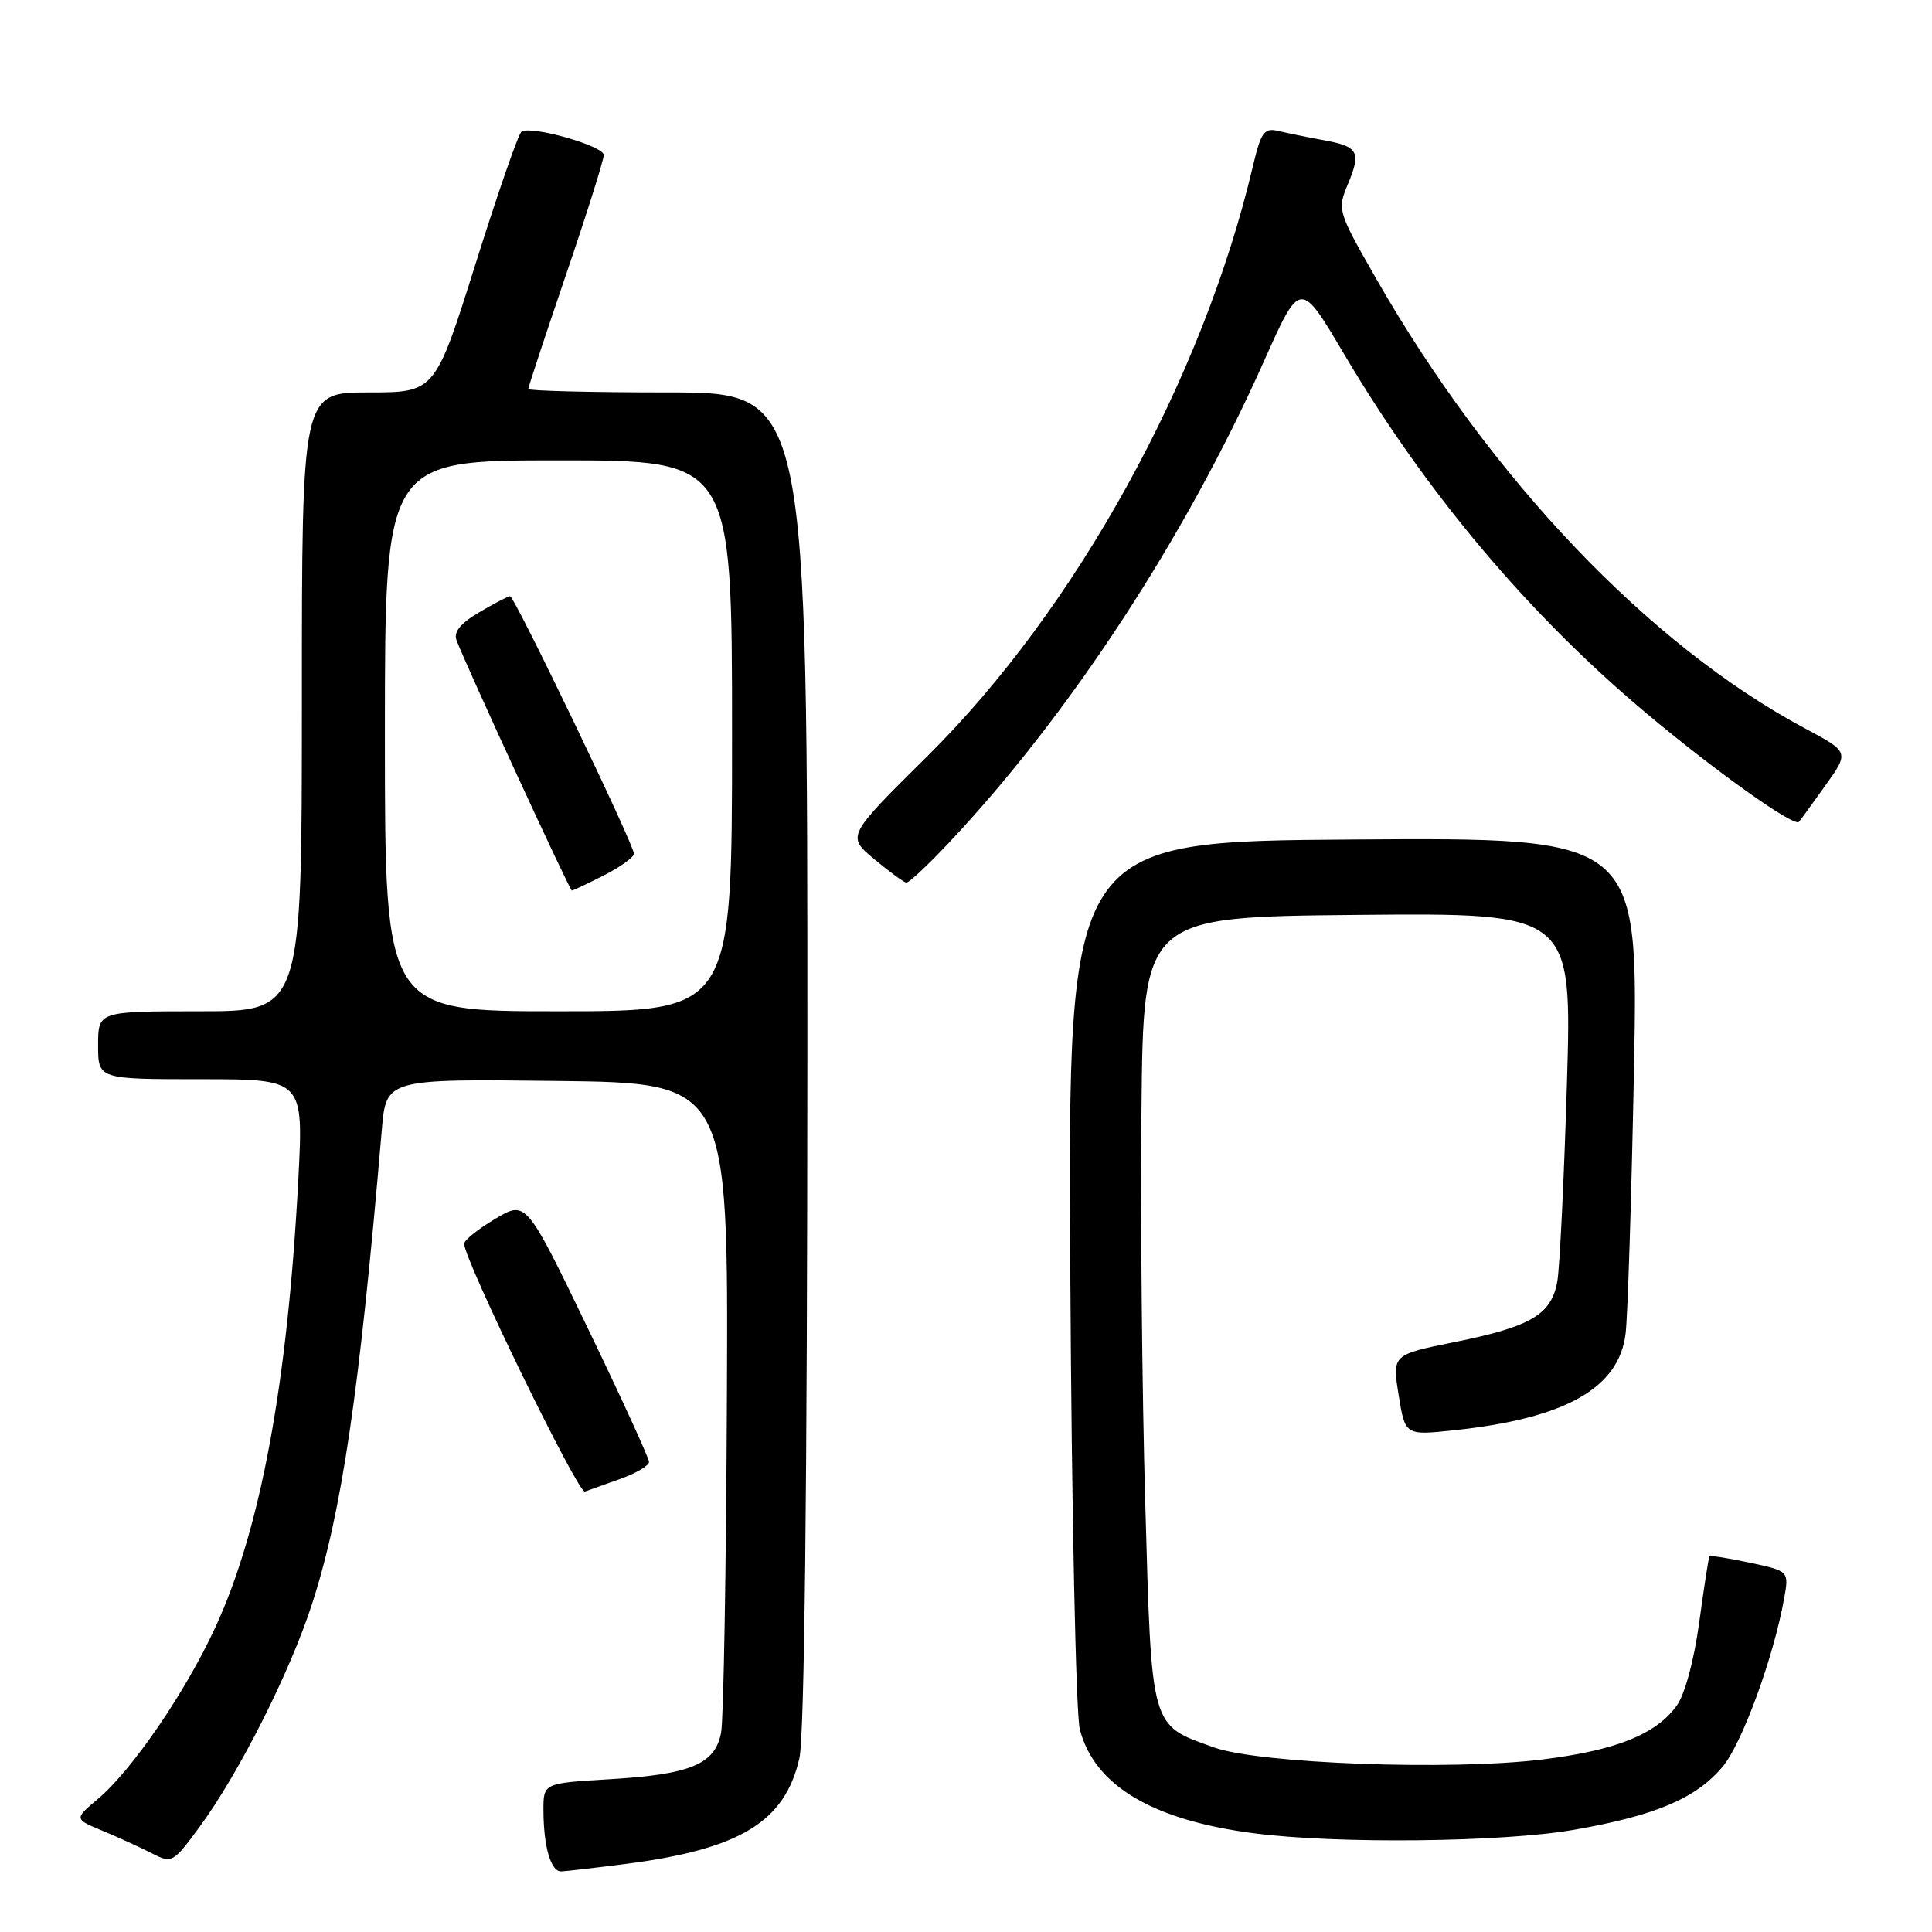 <?xml version="1.0" encoding="UTF-8" standalone="no"?>
<!DOCTYPE svg PUBLIC "-//W3C//DTD SVG 1.1//EN" "http://www.w3.org/Graphics/SVG/1.1/DTD/svg11.dtd" >
<svg xmlns="http://www.w3.org/2000/svg" xmlns:xlink="http://www.w3.org/1999/xlink" version="1.1" viewBox="0 0 256 256">
 <g >
 <path fill="currentColor"
d=" M 83.00 246.97 C 98.08 245.01 103.99 241.41 105.92 233.00 C 106.59 230.09 106.96 197.34 106.98 140.25 C 107.00 52.00 107.00 52.00 88.50 52.00 C 78.33 52.00 70.00 51.79 70.00 51.54 C 70.00 51.28 72.25 44.47 75.00 36.40 C 77.75 28.33 80.00 21.20 80.00 20.54 C 80.00 19.34 70.44 16.61 69.10 17.44 C 68.71 17.68 65.97 25.55 63.02 34.94 C 57.65 52.00 57.65 52.00 48.82 52.00 C 40.00 52.00 40.00 52.00 40.00 93.00 C 40.00 134.00 40.00 134.00 26.50 134.00 C 13.00 134.00 13.00 134.00 13.00 138.50 C 13.00 143.00 13.00 143.00 26.61 143.00 C 40.22 143.00 40.22 143.00 39.53 156.25 C 38.11 183.35 34.53 202.65 28.52 215.66 C 24.53 224.29 17.49 234.57 12.94 238.40 C 9.82 241.03 9.82 241.03 13.66 242.62 C 15.77 243.50 18.70 244.84 20.17 245.60 C 22.77 246.93 22.95 246.83 26.42 242.11 C 31.69 234.93 38.42 221.59 41.36 212.50 C 45.30 200.32 47.64 184.40 50.59 149.73 C 51.16 142.96 51.16 142.96 73.83 143.23 C 96.50 143.50 96.50 143.50 96.32 184.97 C 96.22 207.78 95.88 227.85 95.55 229.57 C 94.77 233.77 91.54 235.12 80.75 235.76 C 72.00 236.28 72.00 236.28 72.01 239.89 C 72.03 244.73 72.99 248.01 74.37 247.97 C 74.99 247.95 78.88 247.50 83.00 246.97 Z  M 208.56 242.46 C 219.35 240.58 224.73 238.30 228.25 234.11 C 230.82 231.06 235.01 219.61 236.40 211.84 C 237.06 208.18 237.06 208.18 231.88 207.07 C 229.04 206.46 226.62 206.08 226.51 206.23 C 226.40 206.38 225.79 210.32 225.15 215.00 C 224.47 220.00 223.25 224.53 222.18 226.00 C 219.42 229.82 214.14 231.93 204.38 233.14 C 192.25 234.63 166.91 233.71 160.85 231.54 C 152.38 228.52 152.60 229.29 151.75 199.15 C 151.33 184.49 151.10 161.03 151.25 147.00 C 151.50 121.50 151.50 121.50 179.90 121.23 C 208.31 120.97 208.31 120.97 207.62 143.73 C 207.24 156.26 206.67 167.99 206.35 169.81 C 205.56 174.19 202.86 175.79 192.80 177.82 C 184.47 179.50 184.47 179.50 185.33 184.86 C 186.19 190.21 186.19 190.21 192.73 189.51 C 207.45 187.94 214.52 183.94 215.40 176.71 C 215.68 174.39 216.18 158.66 216.51 141.74 C 217.10 110.98 217.10 110.98 179.30 111.24 C 141.50 111.50 141.50 111.50 141.82 168.50 C 141.99 199.85 142.56 227.14 143.08 229.14 C 145.00 236.59 152.69 241.18 166.16 242.92 C 177.15 244.35 199.11 244.11 208.56 242.46 Z  M 82.25 195.94 C 84.31 195.20 86.00 194.20 86.00 193.71 C 86.00 193.23 82.34 185.23 77.86 175.94 C 69.71 159.06 69.71 159.06 65.61 161.51 C 63.35 162.85 61.50 164.34 61.50 164.80 C 61.50 166.93 76.61 197.95 77.50 197.64 C 78.05 197.44 80.19 196.68 82.25 195.94 Z  M 125.66 111.75 C 141.67 94.77 157.04 71.28 167.51 47.80 C 172.29 37.09 172.29 37.09 178.10 46.92 C 188.93 65.24 202.53 81.41 218.09 94.46 C 227.34 102.23 237.75 109.63 238.37 108.90 C 238.56 108.68 240.14 106.51 241.88 104.07 C 245.04 99.65 245.04 99.65 239.14 96.50 C 218.55 85.50 197.55 63.47 182.37 36.96 C 177.24 27.99 177.18 27.81 178.61 24.38 C 180.40 20.10 180.00 19.40 175.26 18.55 C 173.19 18.17 170.54 17.63 169.37 17.35 C 167.50 16.91 167.08 17.50 165.98 22.17 C 159.32 50.33 142.55 80.71 122.93 100.15 C 112.18 110.79 112.18 110.79 115.84 113.84 C 117.85 115.52 119.77 116.92 120.10 116.95 C 120.44 116.98 122.94 114.64 125.66 111.75 Z  M 51.00 97.50 C 51.00 61.00 51.00 61.00 74.00 61.00 C 97.00 61.00 97.00 61.00 97.00 97.50 C 97.00 134.00 97.00 134.00 74.00 134.00 C 51.00 134.00 51.00 134.00 51.00 97.50 Z  M 80.04 115.98 C 82.22 114.87 84.00 113.58 84.00 113.12 C 84.00 111.92 68.17 79.00 67.59 79.00 C 67.33 79.00 65.49 79.96 63.50 81.13 C 60.98 82.62 60.07 83.75 60.50 84.86 C 61.90 88.51 75.49 118.00 75.77 118.00 C 75.94 118.00 77.86 117.09 80.04 115.98 Z "/>
</g>
</svg>